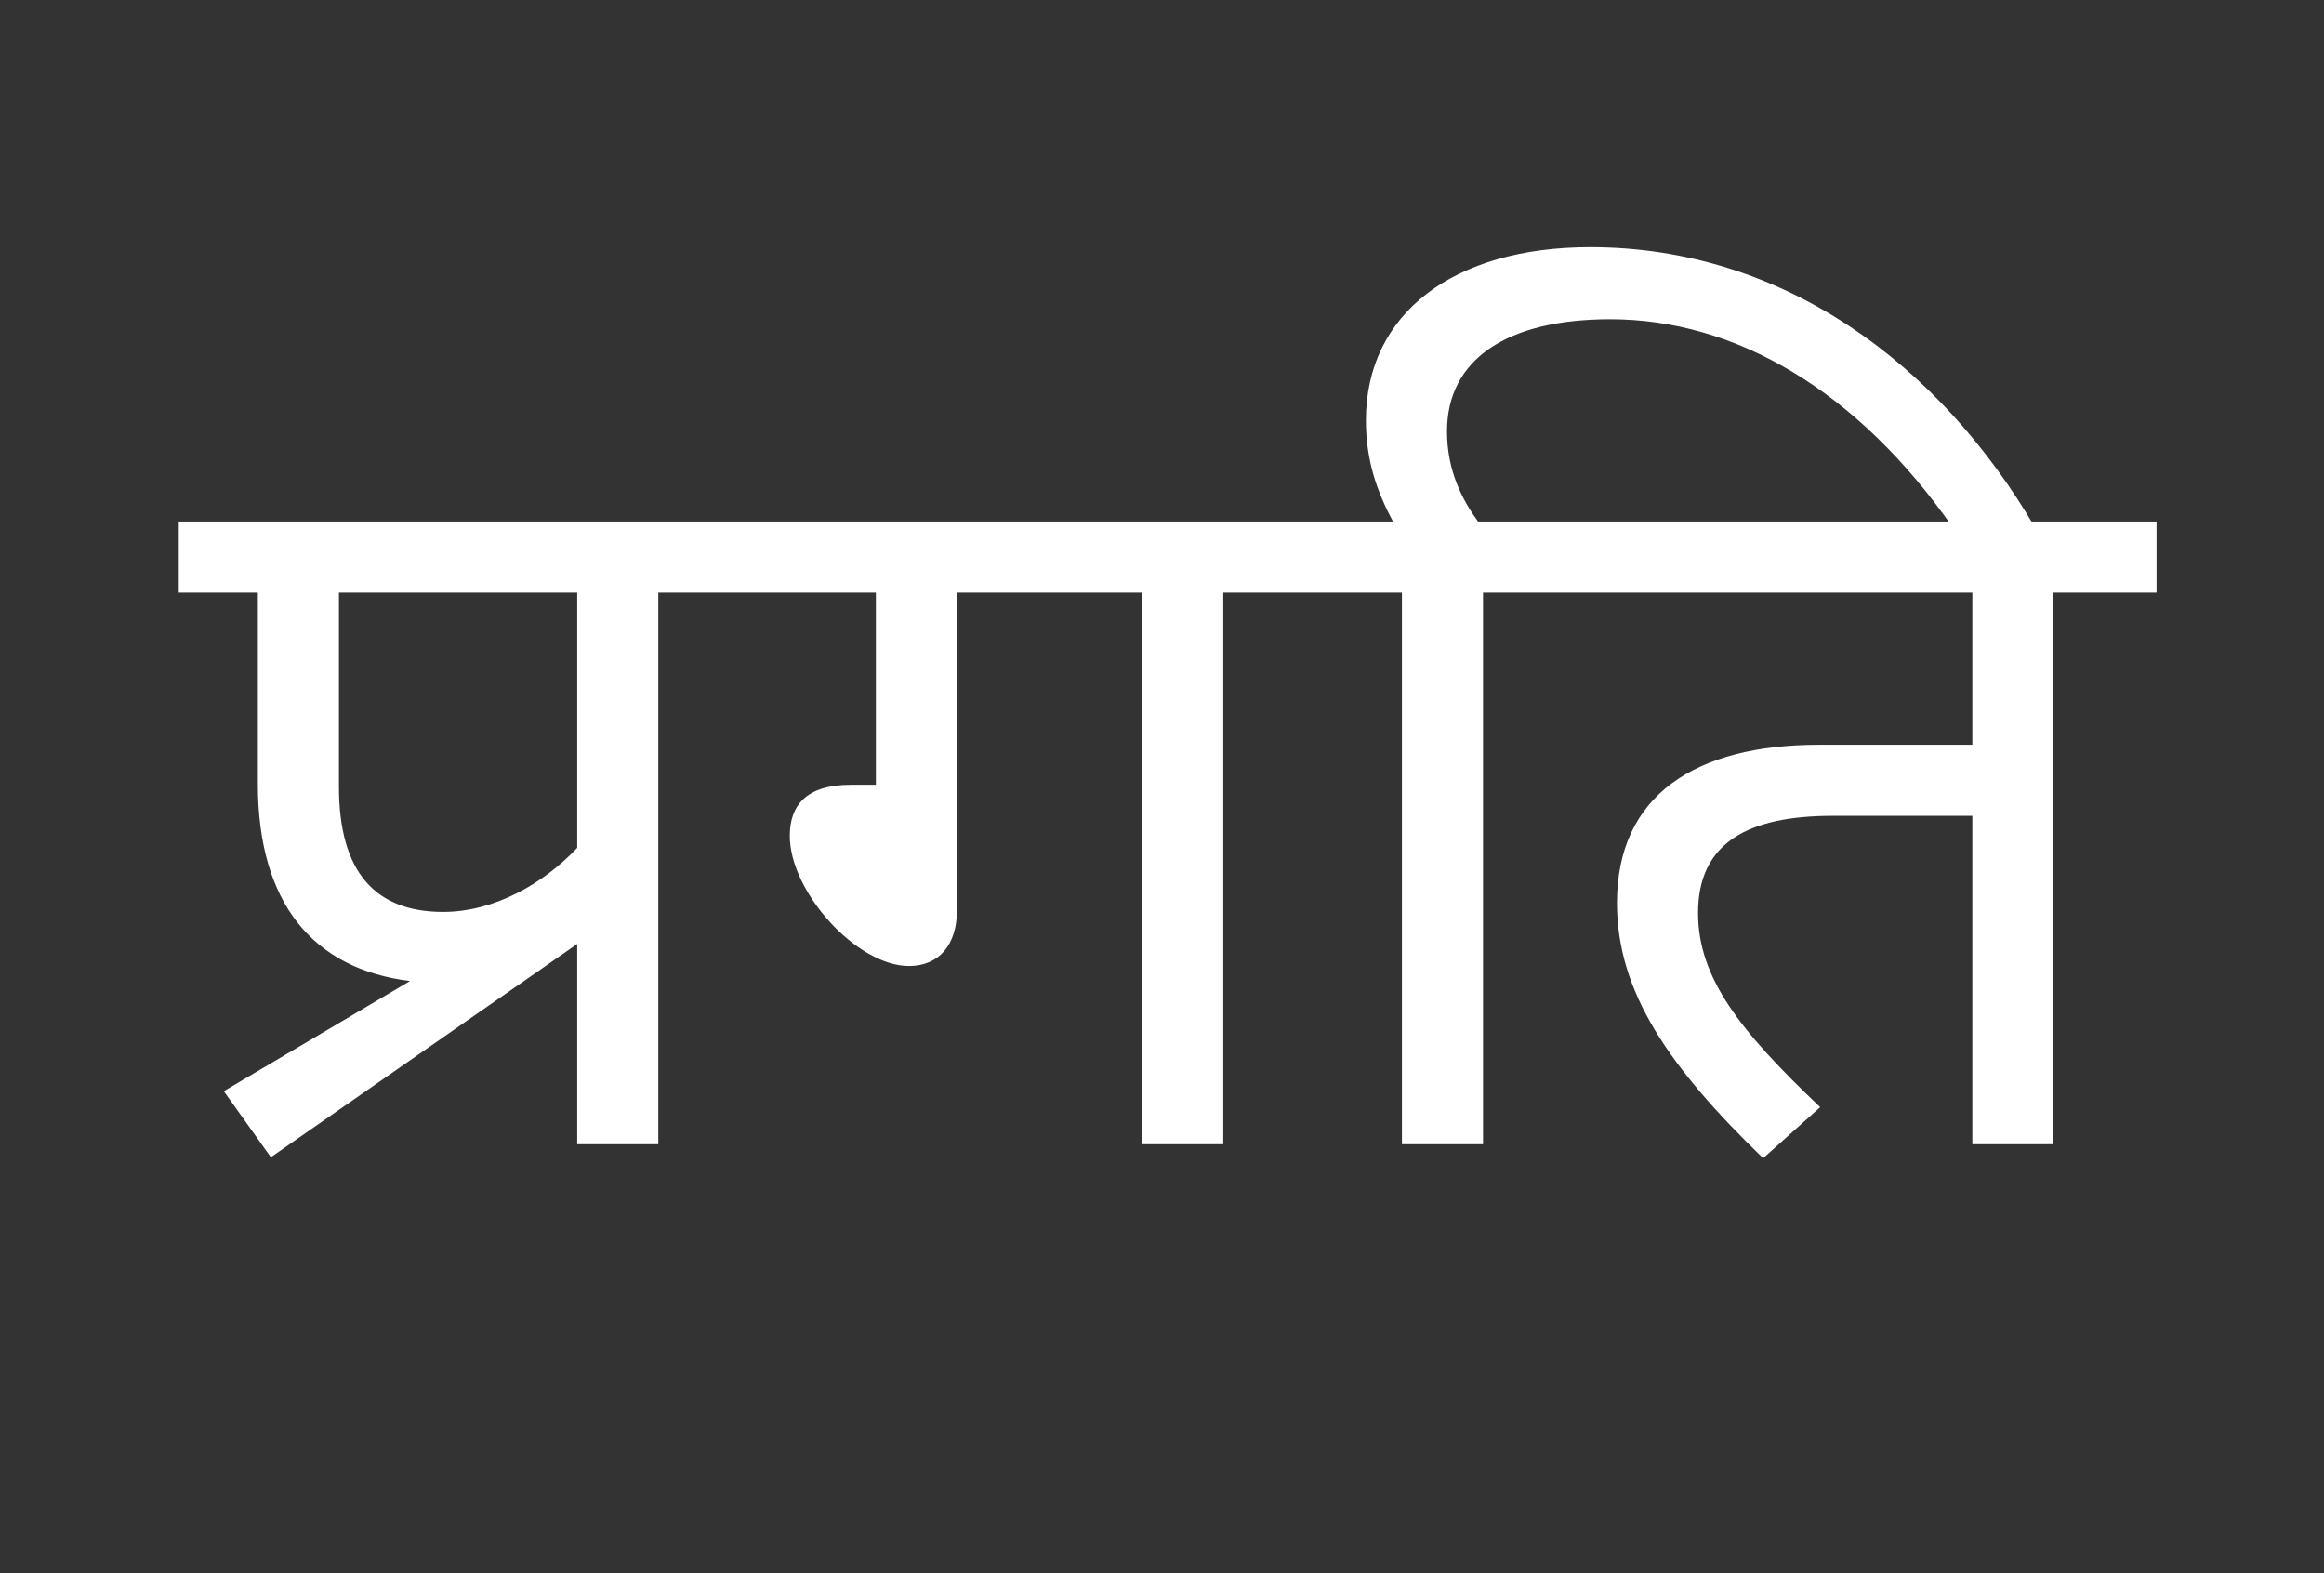 <svg width="130" height="88" viewBox="0 0 130 88" fill="none" xmlns="http://www.w3.org/2000/svg">
<rect x="0" y="0" width="130" height="88" fill="#333333" stroke="none"/>
<path d="M12.52 61.032L22.936 54.872C17.504 54.2 14.424 50.504 14.424 43.84V33.144H10V29.168H42.648V33.144H36.824V64H32.288V52.8L15.152 64.728L12.52 61.032ZM32.288 33.144H18.96V44.008C18.96 48.824 21.032 51.008 24.784 51.008C27.64 51.008 30.384 49.44 32.288 47.424V33.144ZM53.531 33.144V50.896C53.531 52.856 52.523 54.032 50.843 54.032C47.931 54.032 44.179 49.888 44.179 46.752C44.179 45.072 45.075 43.896 47.595 43.896H48.995V33.144H41.883V29.168H74.195V33.144H68.427V64H63.891V33.144H53.531ZM82.957 33.144V64H78.421V33.144H73.438V29.168H77.918C77.022 27.488 76.406 25.752 76.406 23.512C76.406 17.52 81.334 13.824 88.95 13.824C99.814 13.824 108.55 20.432 113.87 29.56H109.278C103.902 21.832 97.07 17.856 90.07 17.856C84.302 17.856 80.942 20.096 80.942 24.128C80.942 26.312 81.781 27.936 82.677 29.168H88.725V33.144H82.957ZM114.866 33.144V64H110.33V45.632H102.546C97.842 45.632 94.986 47.088 94.986 51.064C94.986 54.704 97.338 57.672 101.818 61.928L98.626 64.784C93.362 59.688 90.45 55.488 90.45 50.504C90.45 44.456 94.874 41.656 101.762 41.656H110.33V33.144H87.93V29.168H120.634V33.144H114.866Z" fill="white"/>
</svg>
